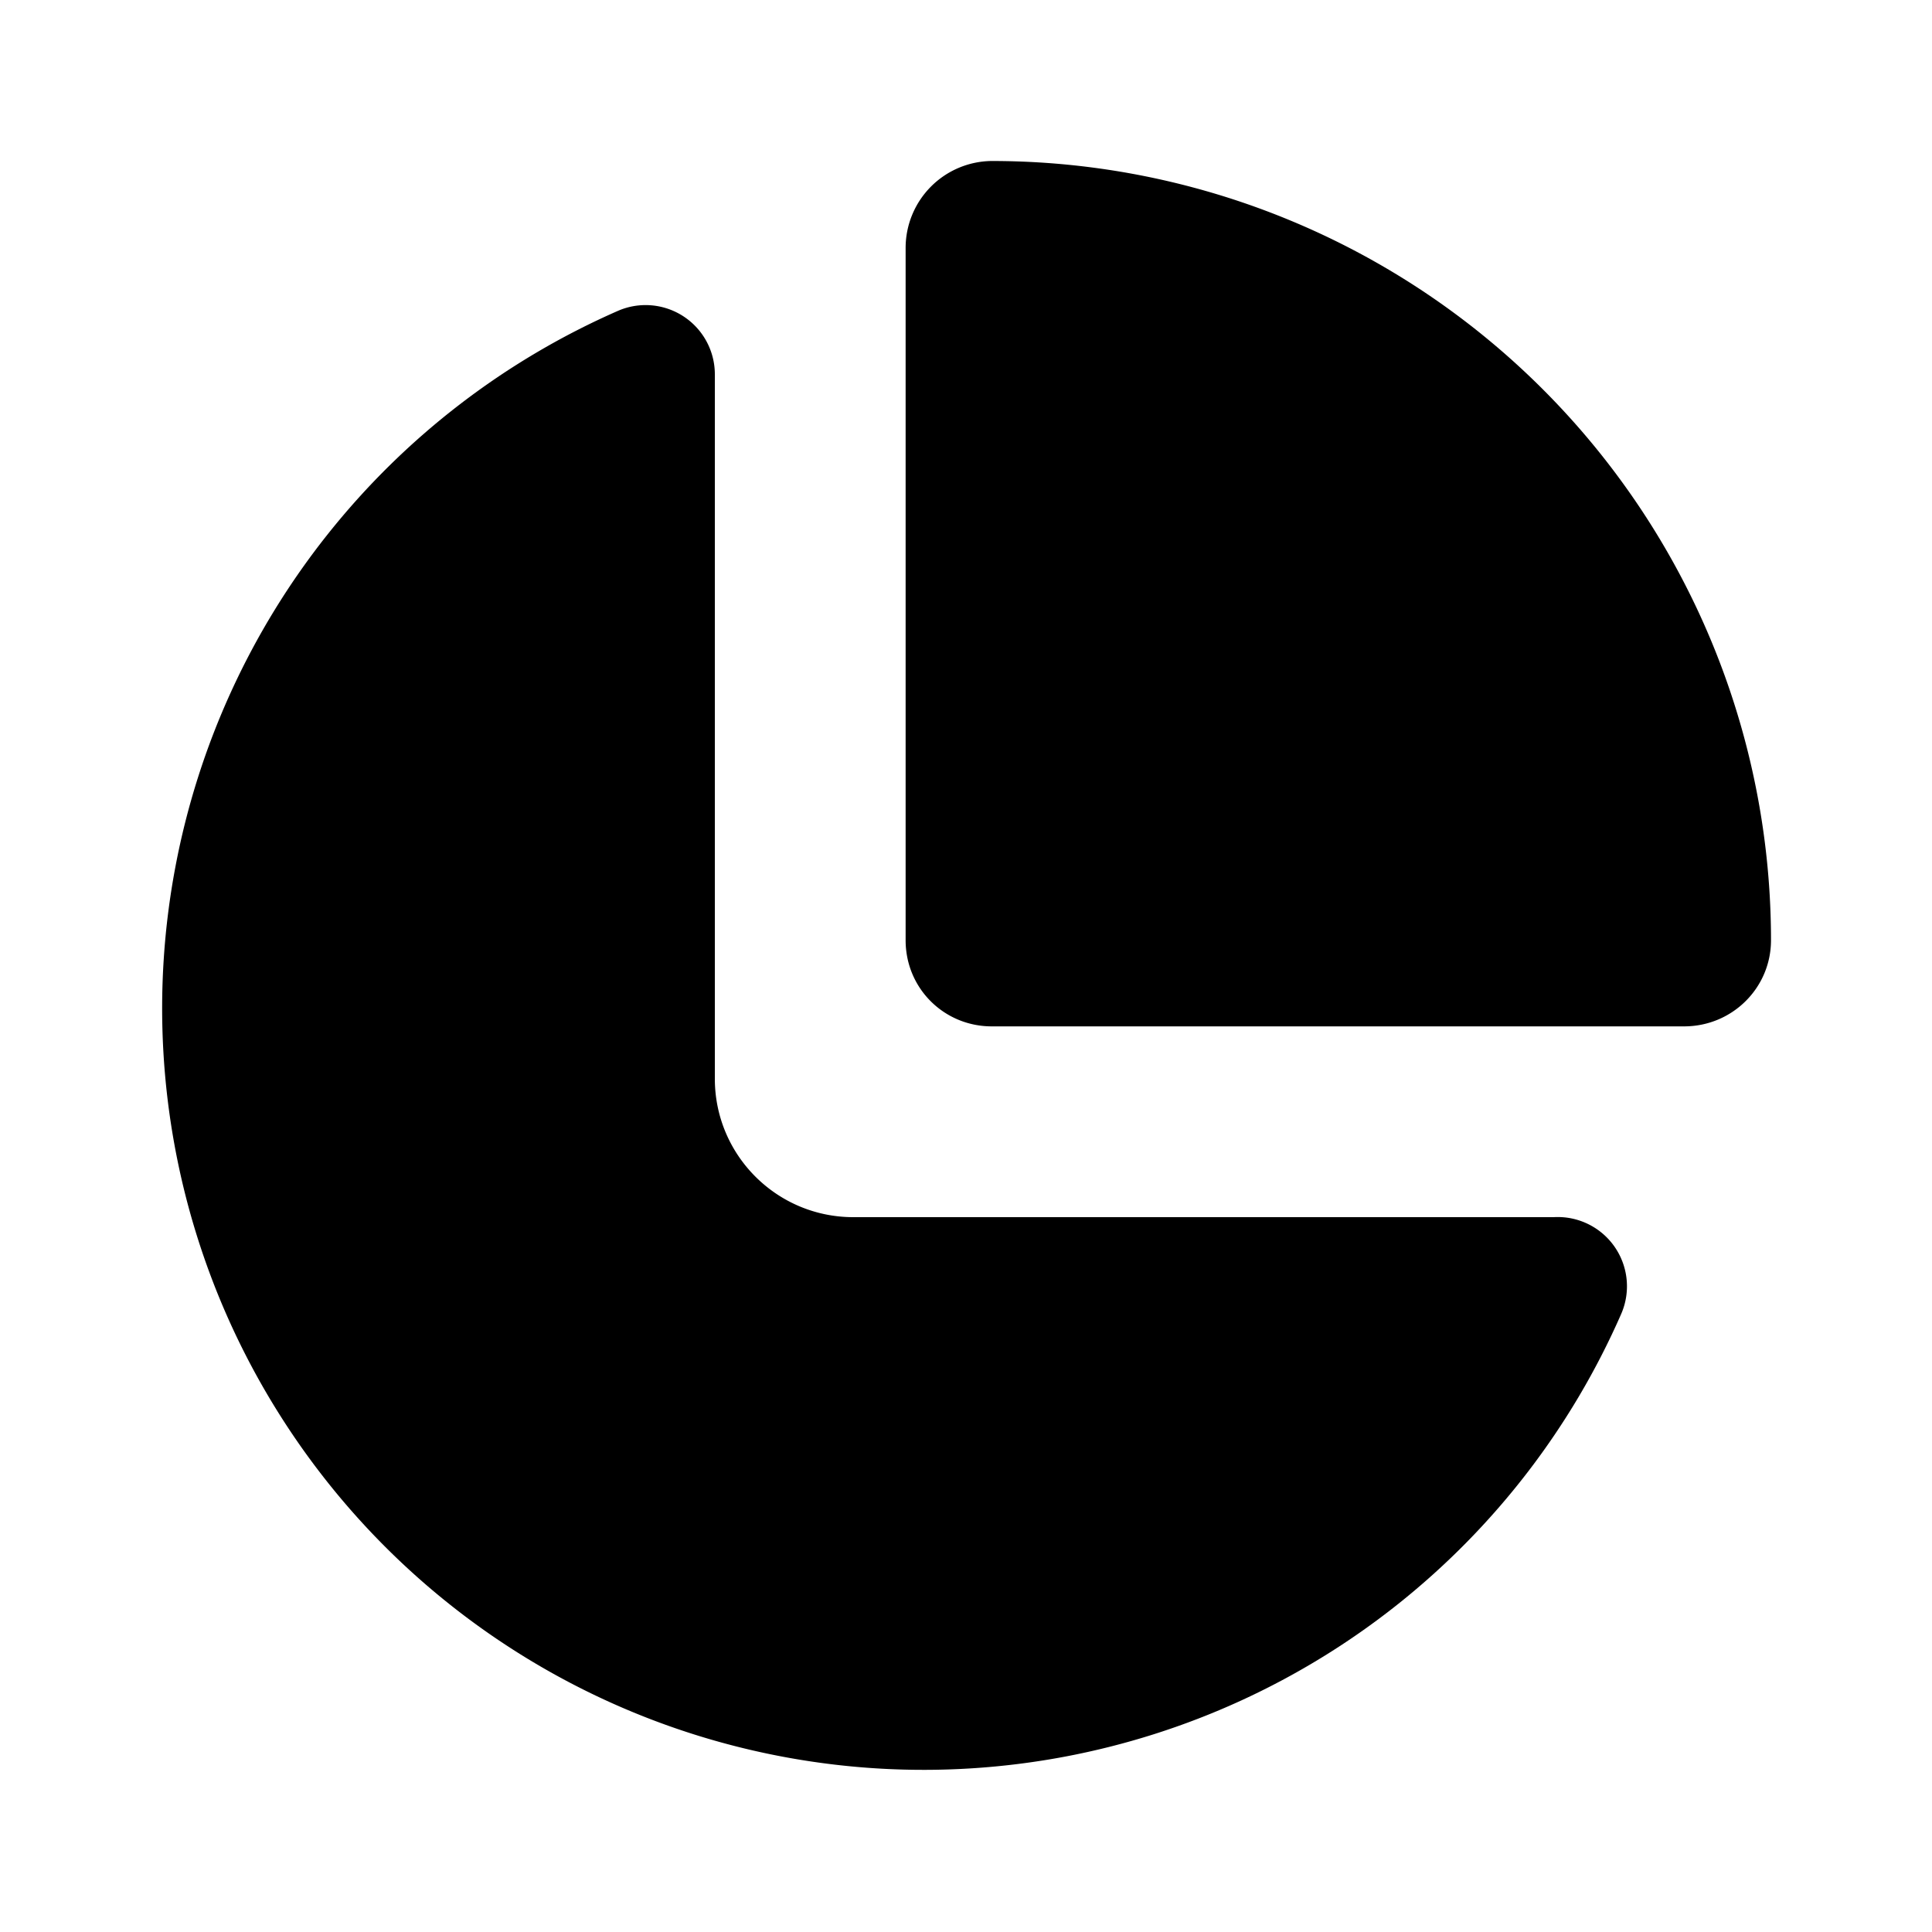 <svg viewBox="0 0 24 24" focusable="false"><path clipRule="evenodd" d="M12.32 2a1.08 1.08 0 00-1.07 1.08v8.6c0 .6.48 1.07 1.07 1.07h8.6c.6 0 1.08-.48 1.08-1.07A9.68 9.68 0 0012.32 2zM8.88 4.65a.86.86 0 00-1.2-.79 9.46 9.46 0 1012.46 12.46.86.86 0 00-.84-1.2h-8.7c-.95 0-1.72-.77-1.72-1.72V4.65z" fill-rule="evenodd" /></svg>
